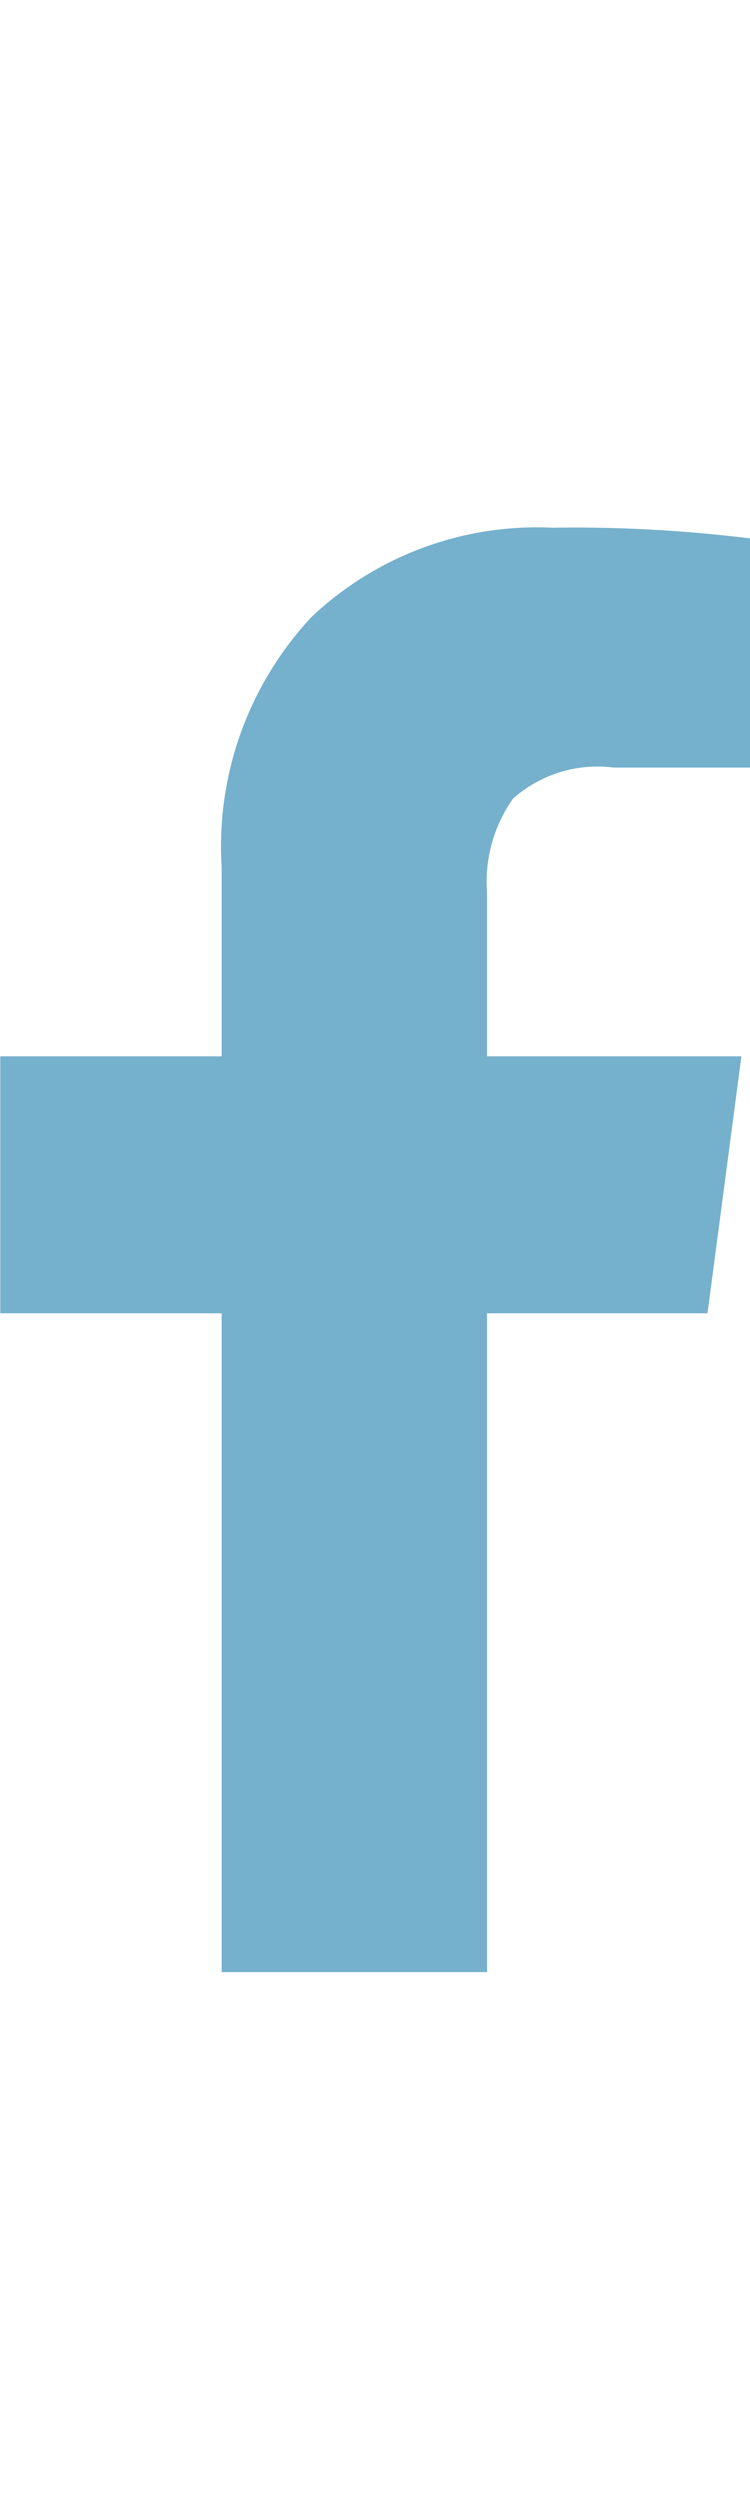 <svg xmlns="http://www.w3.org/2000/svg" width="9" height="30" viewBox="0 0 9.691 18.668">
  <path id="Path_526" data-name="Path 526" d="M1121.327,4589.933v2.961h-1.761a1.645,1.645,0,0,0-1.3.4,1.86,1.86,0,0,0-.337,1.211v2.12h3.287l-.438,3.32h-2.849v8.513H1114.5v-8.513h-2.86v-3.32h2.86v-2.445a4.341,4.341,0,0,1,1.166-3.236,4.238,4.238,0,0,1,3.108-1.149A18.418,18.418,0,0,1,1121.327,4589.933Z" transform="translate(-1111.636 -4589.794)" fill="#75b0cc"/>
</svg>
